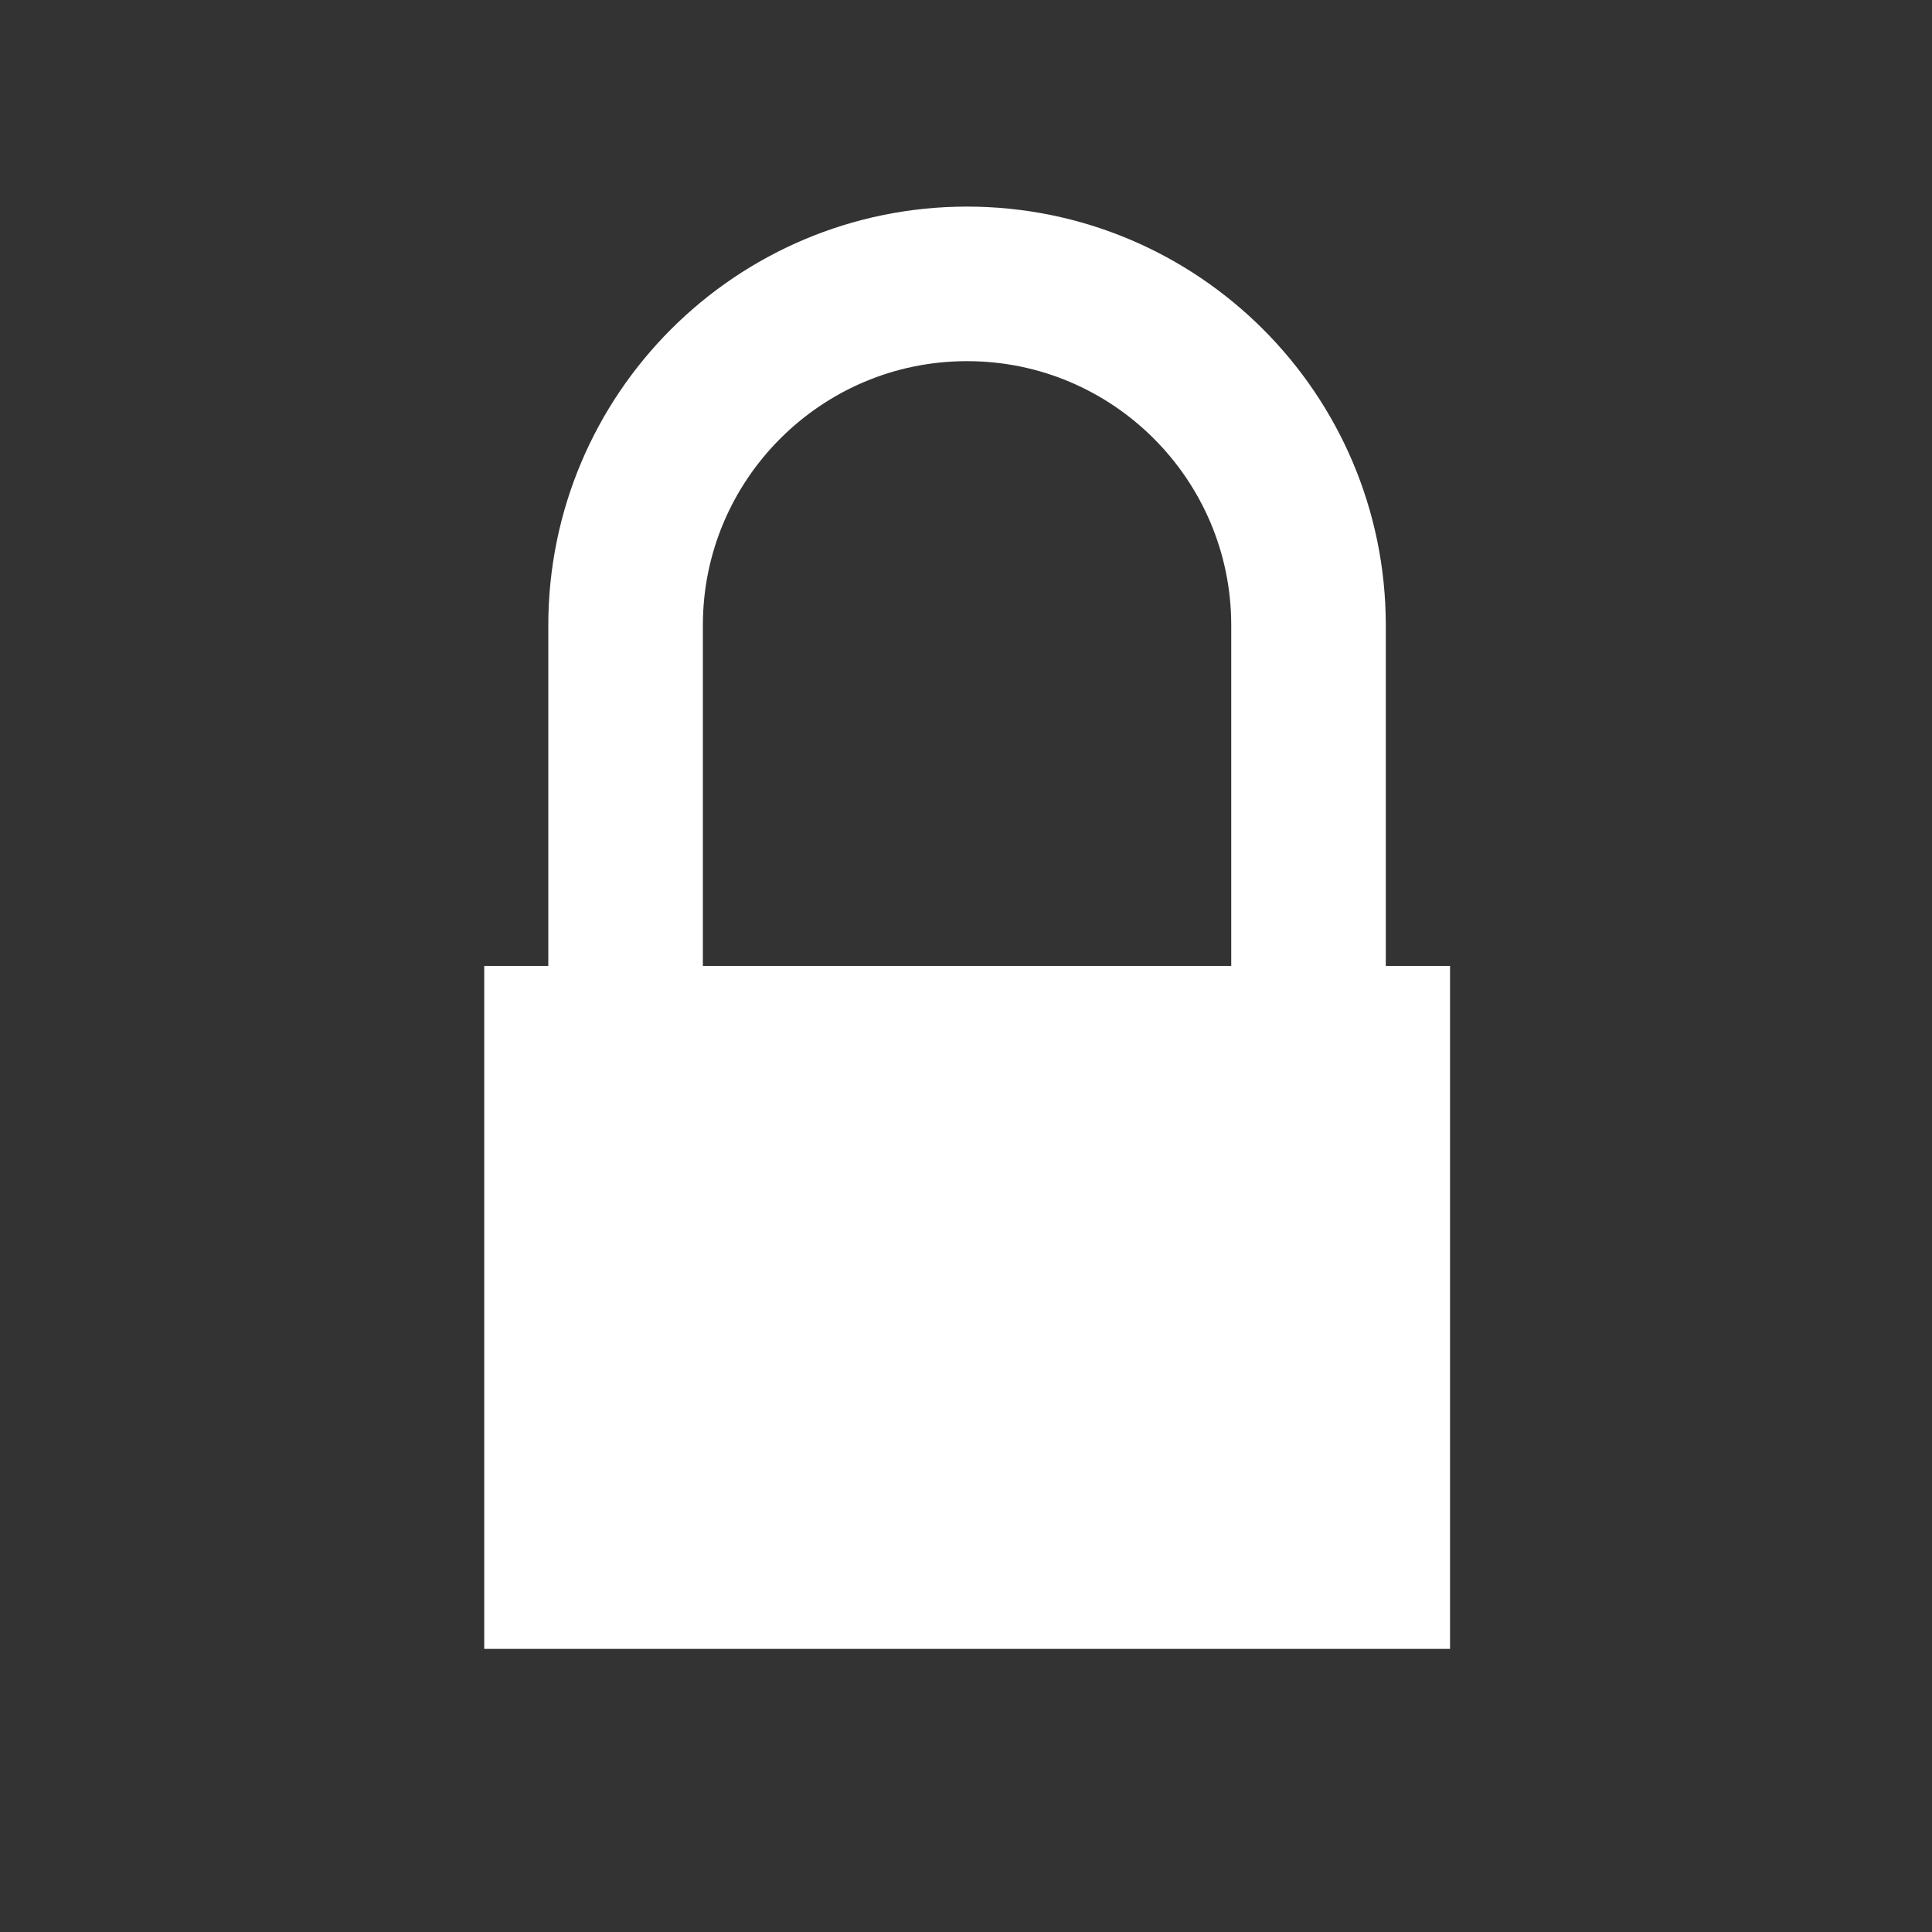 <?xml version="1.0" encoding="UTF-8" standalone="no"?><!DOCTYPE svg PUBLIC "-//W3C//DTD SVG 1.1//EN" "http://www.w3.org/Graphics/SVG/1.1/DTD/svg11.dtd"><svg width="100%" height="100%" viewBox="0 0 200 200" version="1.1" xmlns="http://www.w3.org/2000/svg" xmlns:xlink="http://www.w3.org/1999/xlink" xml:space="preserve" xmlns:serif="http://www.serif.com/" style="fill-rule:evenodd;clip-rule:evenodd;stroke-linecap:round;stroke-linejoin:round;stroke-miterlimit:1.5;"><rect x="0" y="0" width="200" height="200" fill="#333333" stroke="none"/><rect id="encrypt-wallet" serif:id="encrypt wallet" x="0" y="0" width="200" height="200" style="fill:none;"/><g id="lock"><path d="M135.457,135.316l-70.697,0l0,-70.459l0,-0.122c0,-19.509 15.839,-35.348 35.348,-35.348c19.489,0 35.316,15.806 35.349,35.287l0,0l0,0.045l0,0.016l0,0.017l0,70.564Z" style="fill:none;stroke:#fff;stroke-width:16px;"/><rect x="50.128" y="99.995" width="99.98" height="70.697" style="fill:#fff;"/></g></svg>